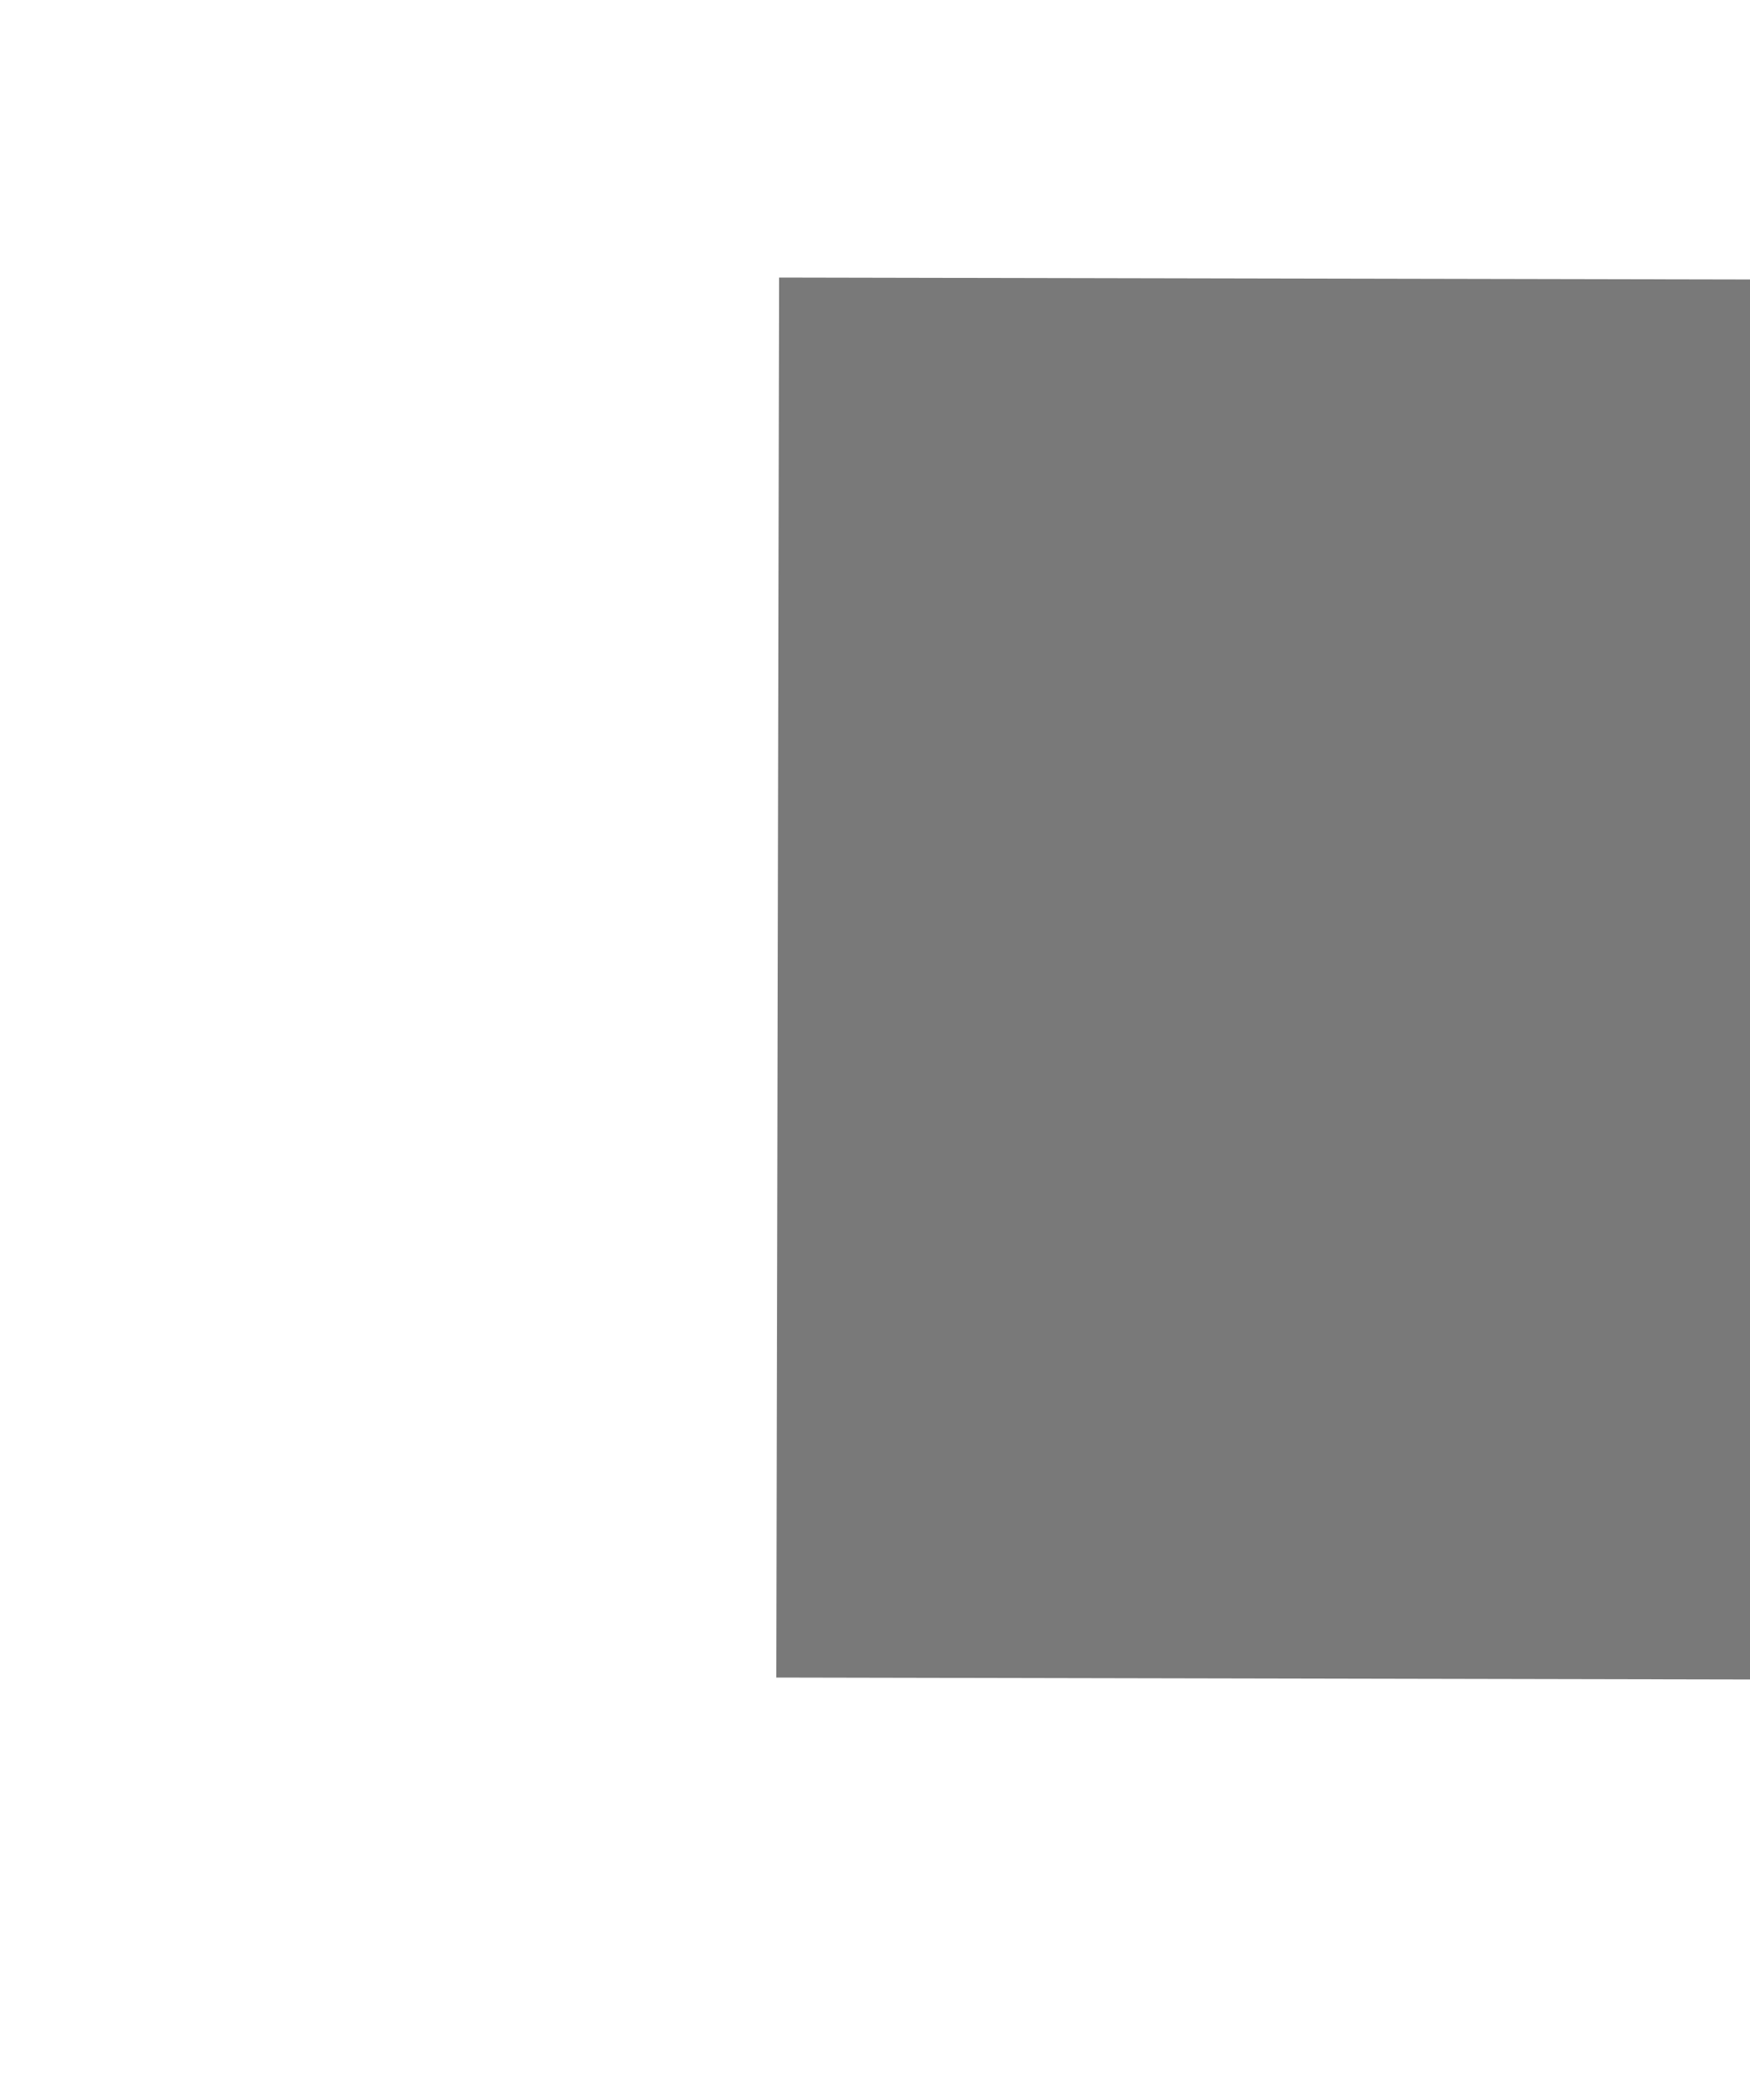 ﻿<?xml version="1.0" encoding="utf-8"?>
<svg version="1.1" xmlns:xlink="http://www.w3.org/1999/xlink" width="10px" height="12px" preserveAspectRatio="xMidYMin meet" viewBox="1545 2226  8 12" xmlns="http://www.w3.org/2000/svg">
  <path d="M 1626.4 2252  L 1652 2232  L 1626.4 2212  L 1637.8 2232  L 1626.4 2252  Z " fill-rule="nonzero" fill="#797979" stroke="none" transform="matrix(1 0.002 -0.002 1 4.908 -3.51 )" />
  <path d="M 1548 2232  L 1646 2232  " stroke-width="8" stroke="#797979" fill="none" transform="matrix(1 0.002 -0.002 1 4.908 -3.51 )" />
</svg>